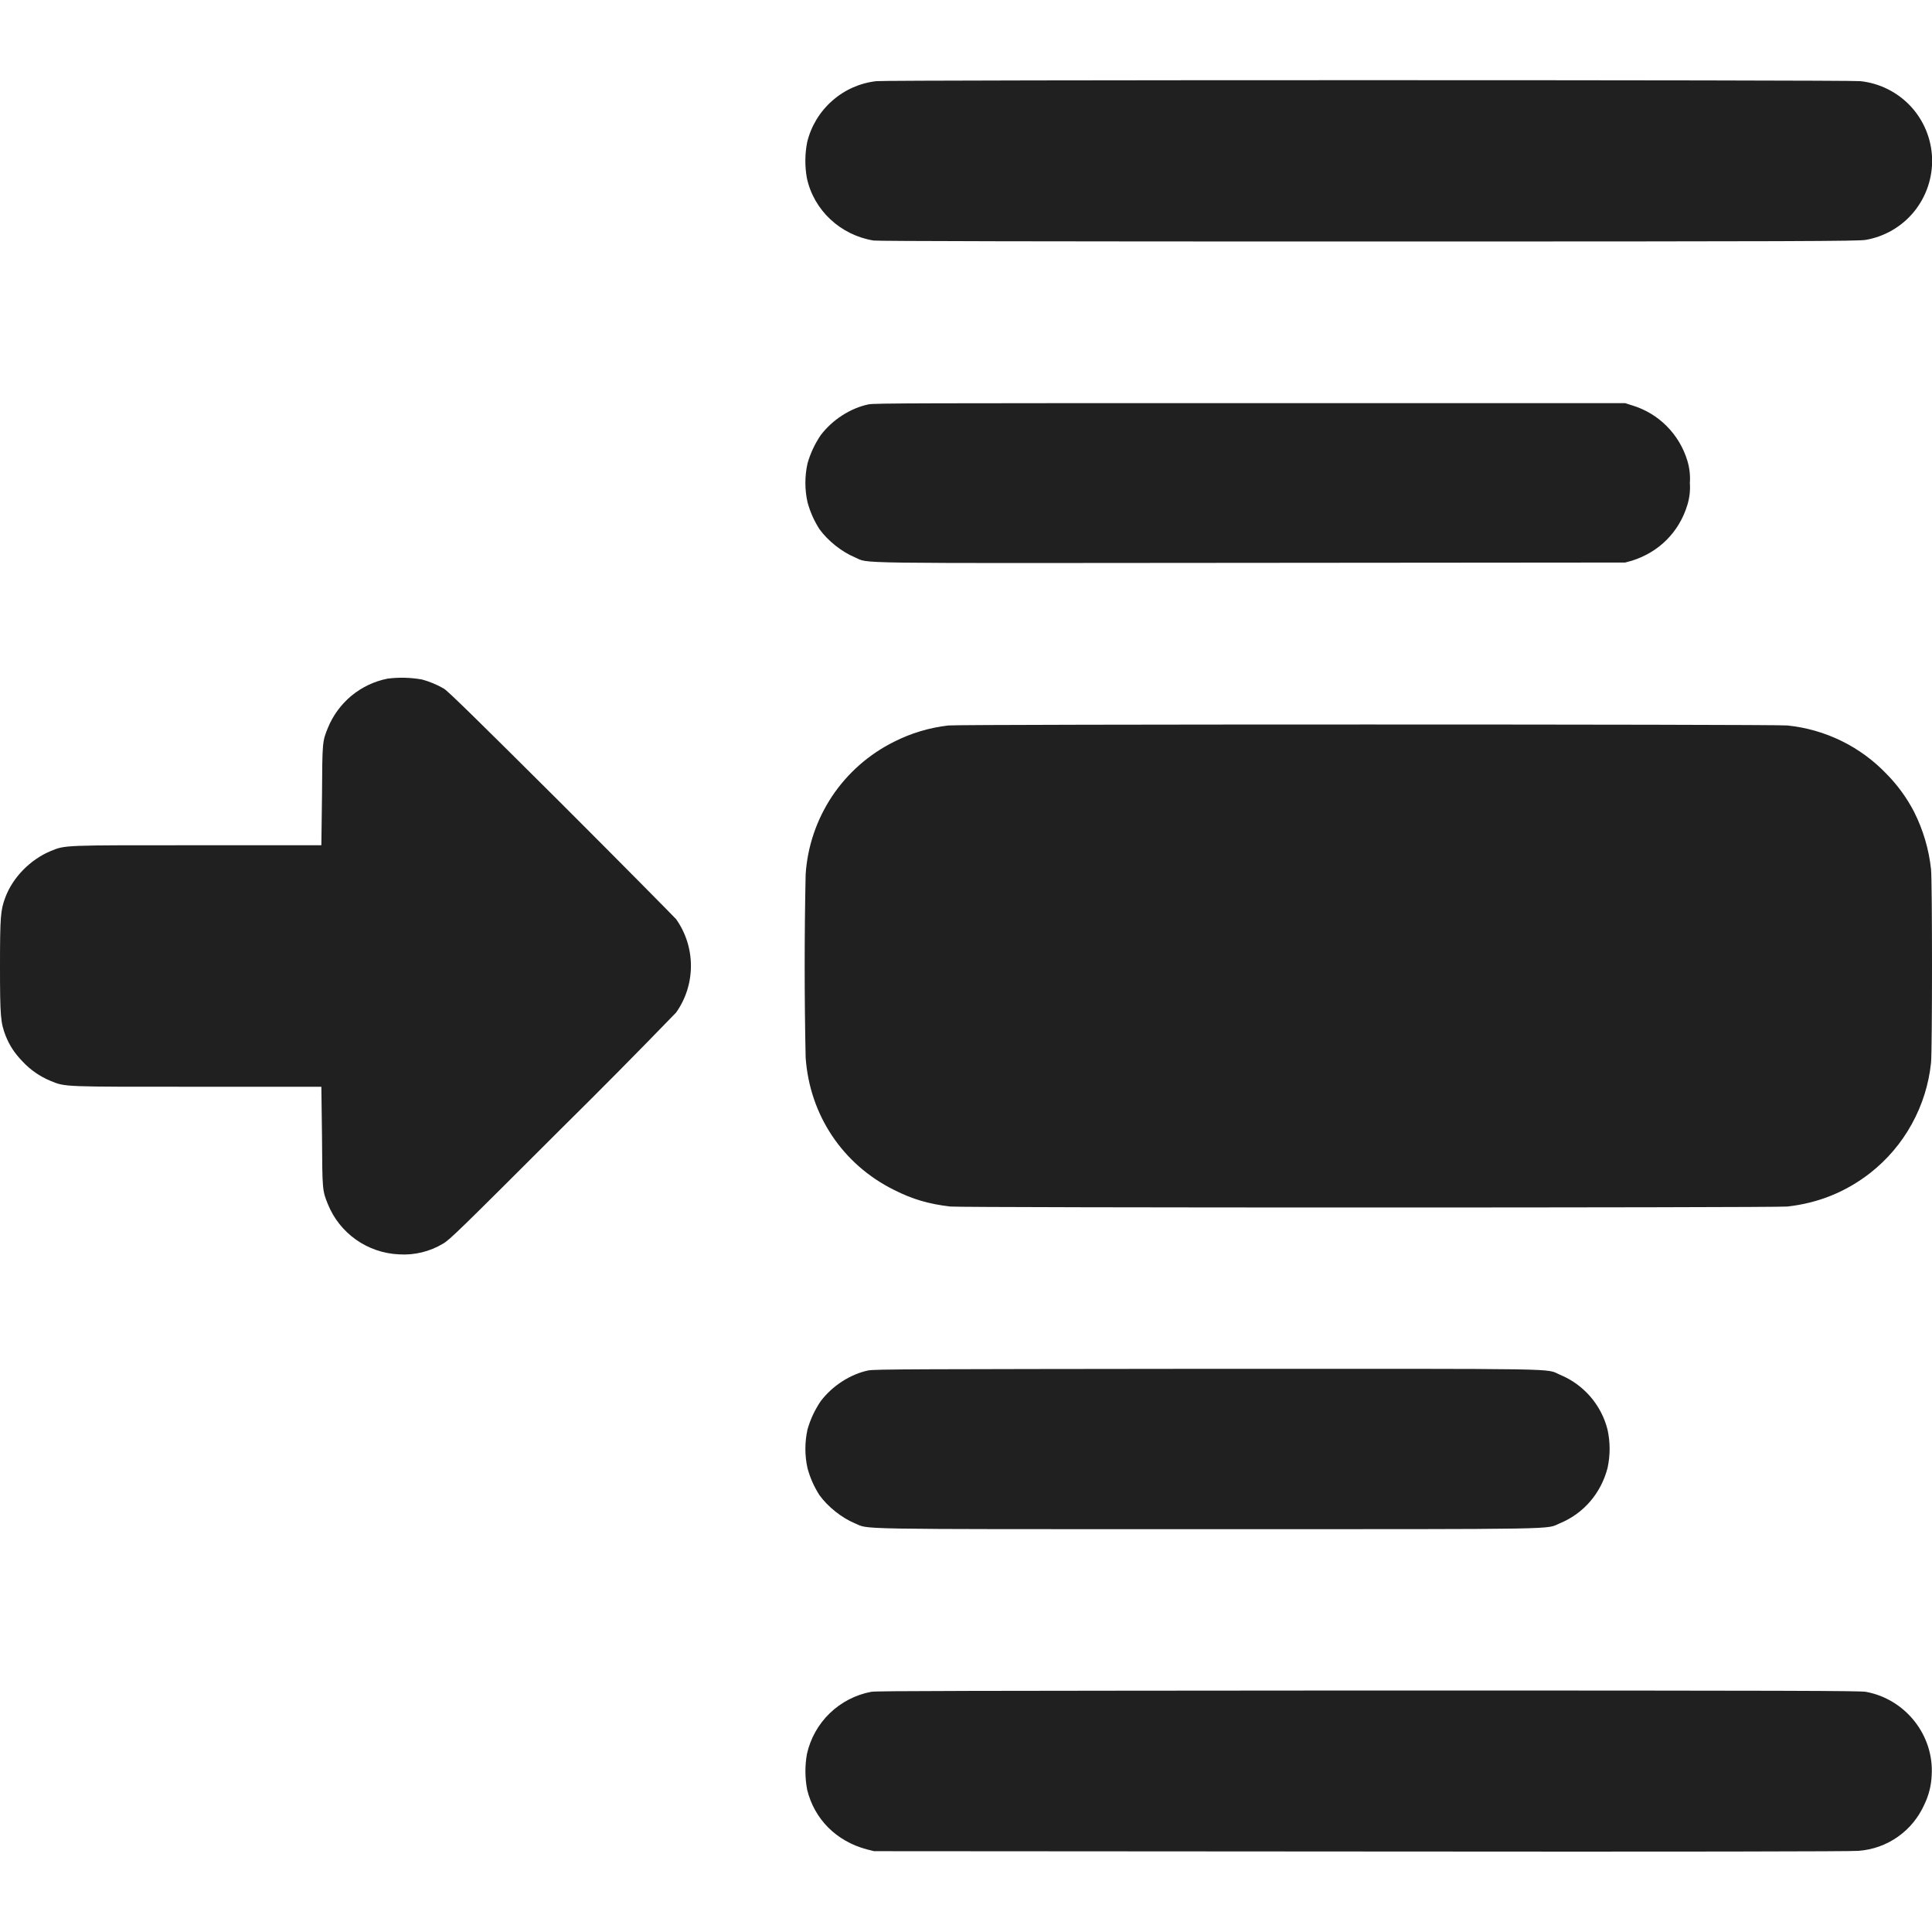 <svg width="24" height="24" viewBox="0 0 24 24" fill="none" xmlns="http://www.w3.org/2000/svg">
<g clip-path="url(#clip0_2064_39197)">
<path d="M10.887 1.008C10.683 1.031 10.491 1.116 10.338 1.252C10.184 1.387 10.075 1.567 10.027 1.766C9.998 1.913 9.997 2.064 10.023 2.211C10.109 2.613 10.441 2.921 10.852 2.988C10.902 2.996 12.91 3 17 3C22.379 3 23.082 2.996 23.176 2.98C23.413 2.939 23.627 2.814 23.779 2.627C23.93 2.44 24.009 2.205 24.001 1.965C23.993 1.725 23.898 1.495 23.734 1.319C23.57 1.144 23.348 1.033 23.109 1.008C22.992 0.992 11.008 0.992 10.887 1.008ZM10.79 5.023C10.563 5.07 10.34 5.215 10.195 5.406C10.122 5.514 10.066 5.633 10.031 5.758C9.996 5.916 9.996 6.08 10.031 6.238C10.063 6.357 10.113 6.47 10.18 6.574C10.285 6.719 10.457 6.855 10.617 6.922C10.812 7.004 10.398 6.996 15.539 6.992L20.188 6.988L20.273 6.965C20.609 6.859 20.859 6.609 20.961 6.273C20.988 6.185 20.999 6.092 20.992 6C20.999 5.907 20.988 5.813 20.961 5.723C20.912 5.561 20.824 5.413 20.704 5.293C20.584 5.172 20.436 5.084 20.273 5.035L20.188 5.008H15.528C11.426 5.008 10.859 5.008 10.789 5.023H10.79ZM4.816 8.43C4.651 8.462 4.498 8.535 4.368 8.641C4.239 8.748 4.137 8.885 4.074 9.04C4.004 9.21 4.004 9.215 4 9.883L3.992 10.5H2.461C0.766 10.5 0.816 10.496 0.625 10.574C0.375 10.68 0.16 10.898 0.066 11.148C0.008 11.305 0 11.378 0 12C0 12.633 0.008 12.703 0.07 12.867C0.121 12.992 0.18 13.082 0.281 13.187C0.377 13.29 0.495 13.372 0.625 13.426C0.816 13.504 0.765 13.5 2.461 13.5H3.992L4 14.117C4.004 14.785 4.004 14.789 4.074 14.961C4.146 15.138 4.267 15.29 4.423 15.4C4.579 15.51 4.763 15.573 4.954 15.582C5.147 15.595 5.339 15.548 5.504 15.449C5.586 15.402 5.714 15.277 6.969 14.023C7.451 13.547 7.928 13.065 8.399 12.578C8.519 12.409 8.583 12.206 8.583 11.998C8.583 11.79 8.519 11.588 8.399 11.418C8.367 11.383 7.723 10.73 6.965 9.973C5.925 8.937 5.566 8.586 5.515 8.555C5.429 8.505 5.338 8.467 5.242 8.441C5.101 8.416 4.958 8.412 4.816 8.43ZM11.781 9.012C11.545 9.039 11.316 9.108 11.105 9.215C10.794 9.37 10.529 9.603 10.336 9.892C10.144 10.182 10.03 10.516 10.008 10.863C9.992 11.621 9.992 12.379 10.008 13.137C10.058 13.852 10.468 14.465 11.105 14.781C11.335 14.898 11.539 14.957 11.805 14.988C11.965 15.004 22.047 15.004 22.203 14.988C22.59 14.945 22.933 14.805 23.234 14.57C23.445 14.404 23.62 14.198 23.749 13.963C23.879 13.728 23.96 13.47 23.988 13.203C24.004 13.051 24.004 10.949 23.988 10.797C23.961 10.549 23.89 10.309 23.778 10.086C23.689 9.914 23.574 9.755 23.438 9.617C23.112 9.274 22.674 9.06 22.203 9.012C22.066 8.996 11.91 8.996 11.781 9.012ZM10.79 17.023C10.563 17.07 10.34 17.215 10.195 17.406C10.122 17.514 10.066 17.633 10.031 17.758C9.996 17.916 9.996 18.08 10.031 18.238C10.063 18.357 10.113 18.47 10.18 18.574C10.285 18.719 10.457 18.855 10.617 18.922C10.809 19 10.457 18.996 15 18.996C19.543 18.996 19.191 19 19.379 18.922C19.672 18.801 19.887 18.551 19.969 18.238C20.004 18.08 20.004 17.916 19.969 17.758C19.931 17.607 19.857 17.466 19.755 17.348C19.652 17.23 19.524 17.137 19.379 17.078C19.191 16.996 19.543 17.004 14.992 17.004C11.379 17.008 10.859 17.008 10.789 17.024L10.79 17.023ZM10.824 21.016C10.63 21.052 10.45 21.145 10.308 21.282C10.165 21.42 10.067 21.596 10.024 21.789C9.998 21.936 9.999 22.087 10.027 22.234C10.117 22.598 10.387 22.871 10.766 22.973L10.859 22.996L16.918 23C20.961 23.004 23.012 23 23.086 22.992C23.262 22.979 23.432 22.919 23.576 22.817C23.721 22.715 23.834 22.576 23.906 22.414C23.96 22.302 23.991 22.179 23.996 22.054C24.027 21.554 23.668 21.105 23.176 21.016C23.082 21.004 22.379 21 16.988 21C11.996 21.004 10.891 21.004 10.824 21.016Z" fill="#202020"/>
</g>
<defs>
<clipPath id="clip0_2064_39197">
<rect width="24" height="24" fill="white"/>
</clipPath>
</defs>
</svg>
